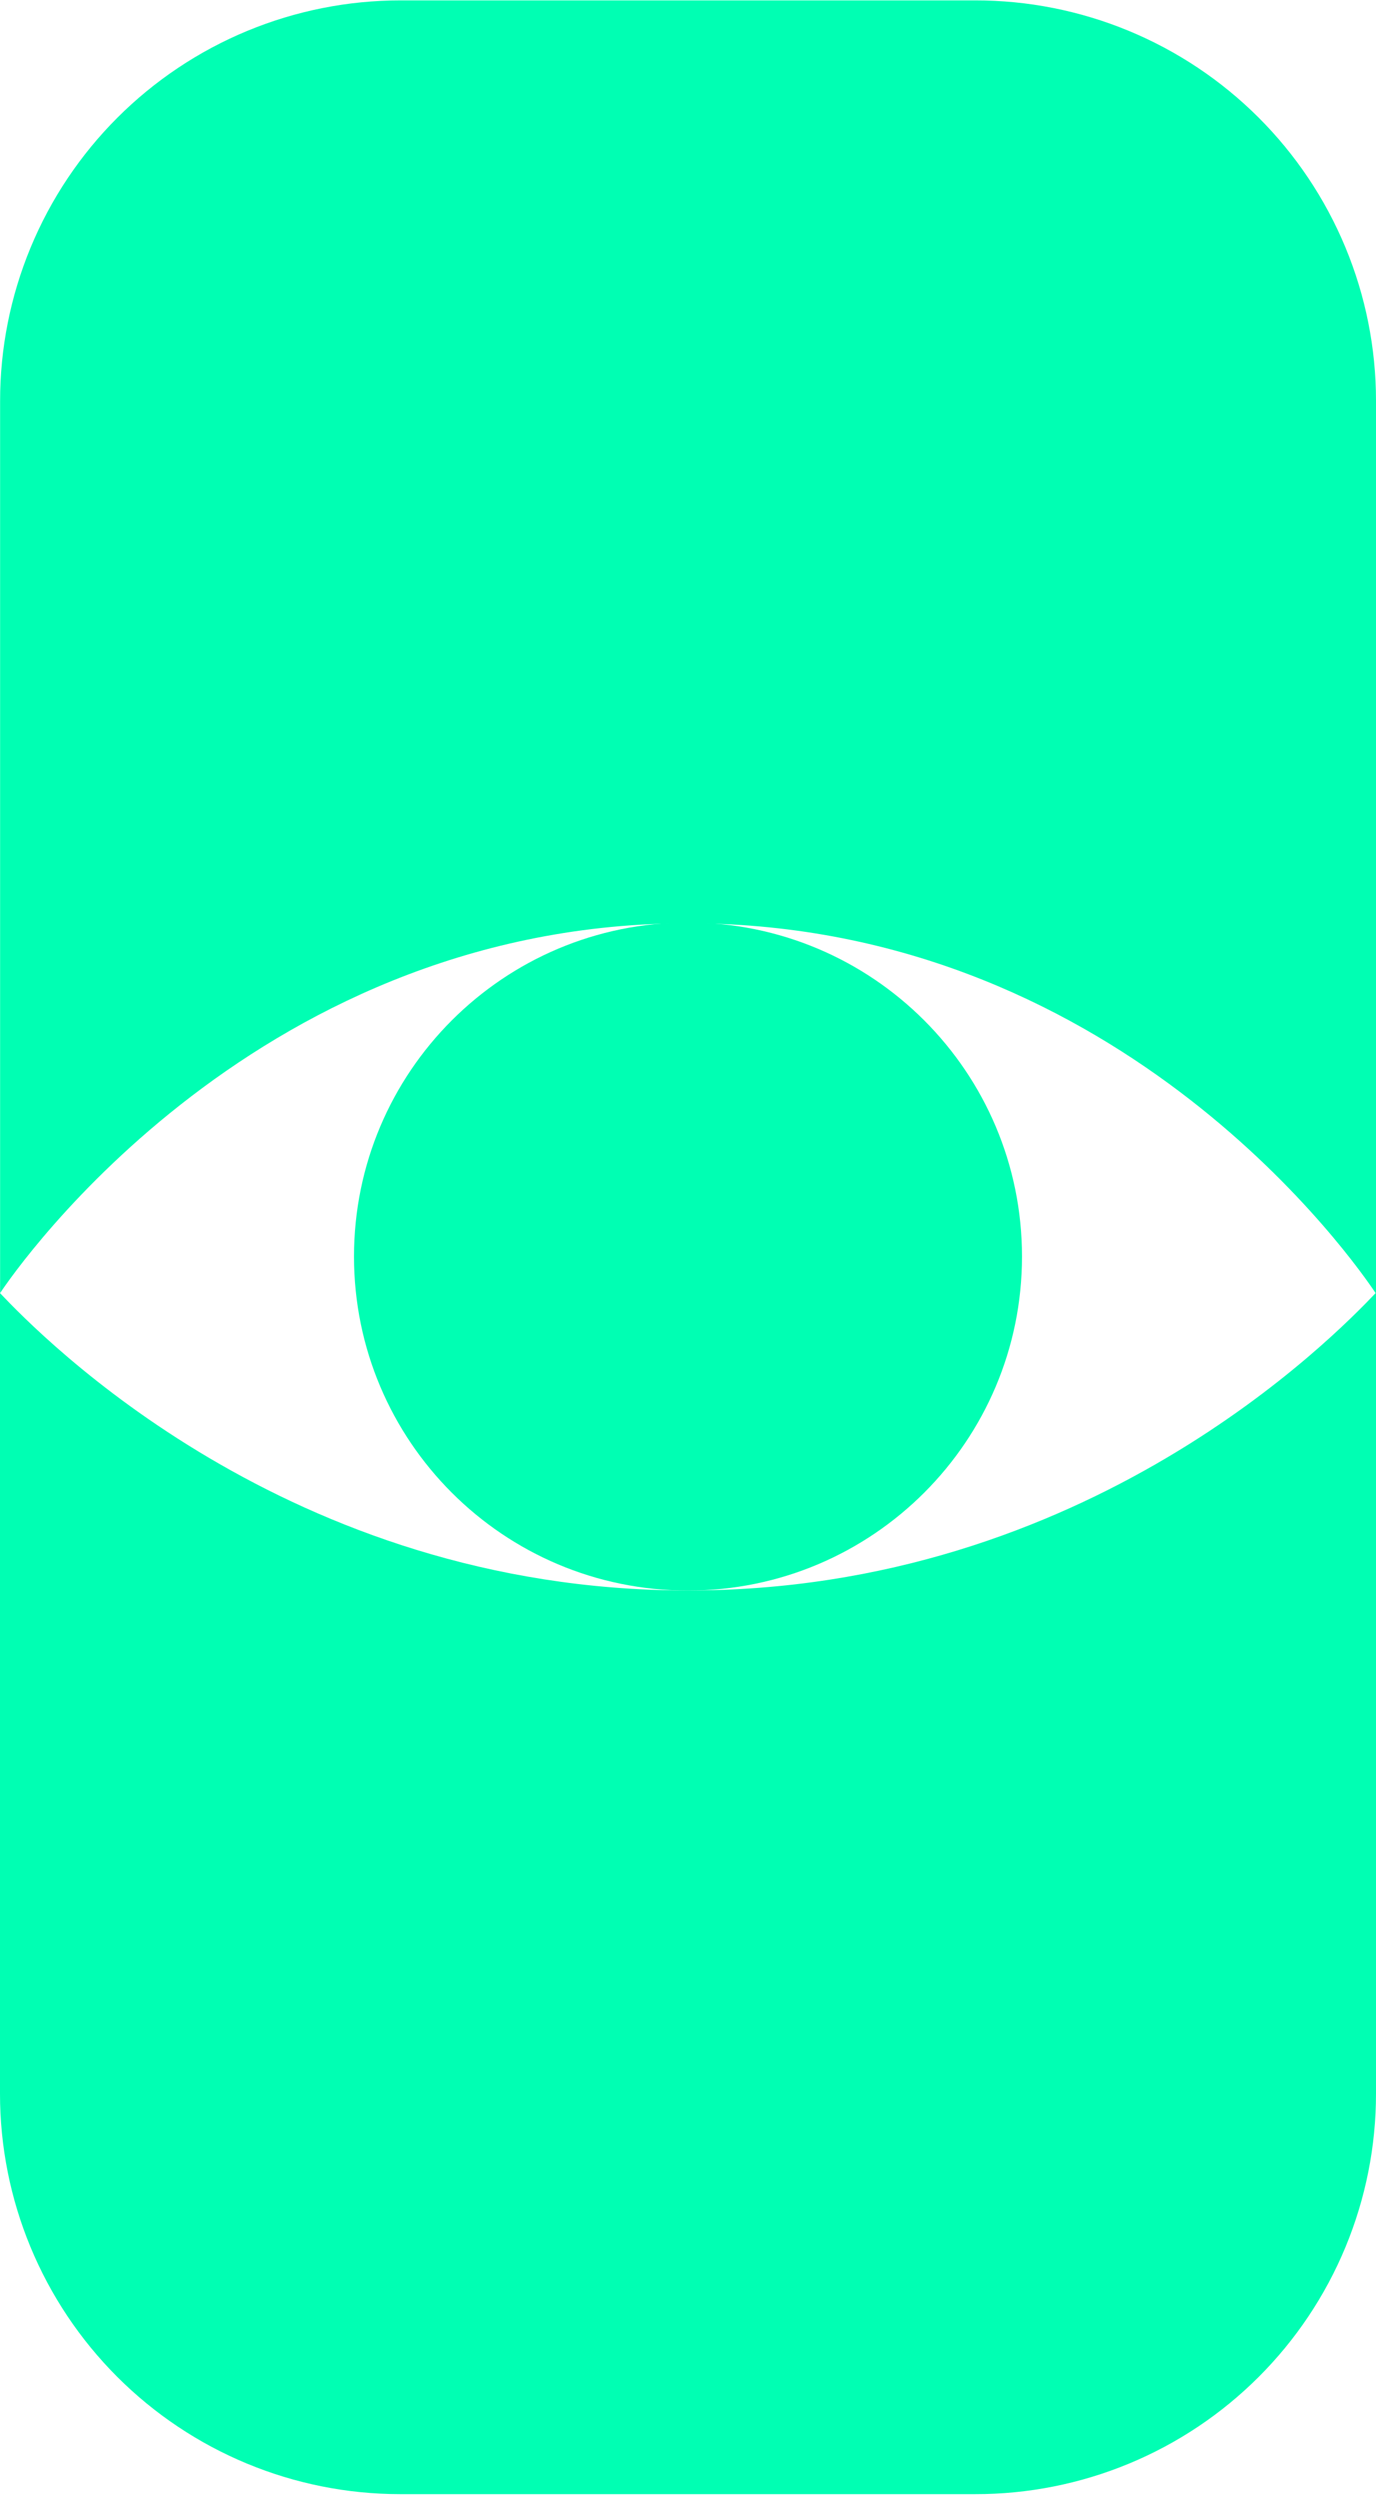 <svg xmlns="http://www.w3.org/2000/svg" width="120" height="218" viewBox="0 0 120 218" fill="none">
  <g clip-path="url(#clip0_639_1099)">
    <path d="M120 34.933V182.582C120.001 187.171 119.097 191.716 117.341 195.956C115.584 200.196 113.008 204.048 109.761 207.292C106.514 210.536 102.66 213.107 98.418 214.86C94.177 216.613 89.631 217.512 85.041 217.506H34.89C25.633 217.5 16.757 213.817 10.215 207.268C3.672 200.719 -0.002 191.839 1.05052e-06 182.582V112.767C3.574 116.529 25.05 138.655 59.846 138.698C94.822 138.792 116.435 116.469 119.966 112.767C118.256 110.202 98.165 81.134 61.188 80.527C22.716 79.877 1.445 110.587 0.009 112.767V34.967C0.007 30.38 0.91 25.838 2.665 21.6C4.419 17.361 6.992 13.51 10.235 10.266C13.478 7.022 17.328 4.449 21.566 2.693C25.804 0.938 30.346 0.034 34.933 0.034H85.041C89.628 0.03 94.171 0.929 98.411 2.68C102.65 4.432 106.503 7.001 109.75 10.242C112.996 13.483 115.572 17.331 117.331 21.568C119.09 25.805 119.997 30.346 120 34.933Z" fill="#00FFB3"/>
    <path d="M60 138.706C76.087 138.706 89.128 125.665 89.128 109.578C89.128 93.491 76.087 80.45 60 80.45C43.913 80.45 30.872 93.491 30.872 109.578C30.872 125.665 43.913 138.706 60 138.706Z" fill="#00FFB3"/>
  </g>
  <defs>
    <clipPath id="clip0_639_1099">
      <rect width="120" height="217.506" fill="white"/>
    </clipPath>
  </defs>
</svg>